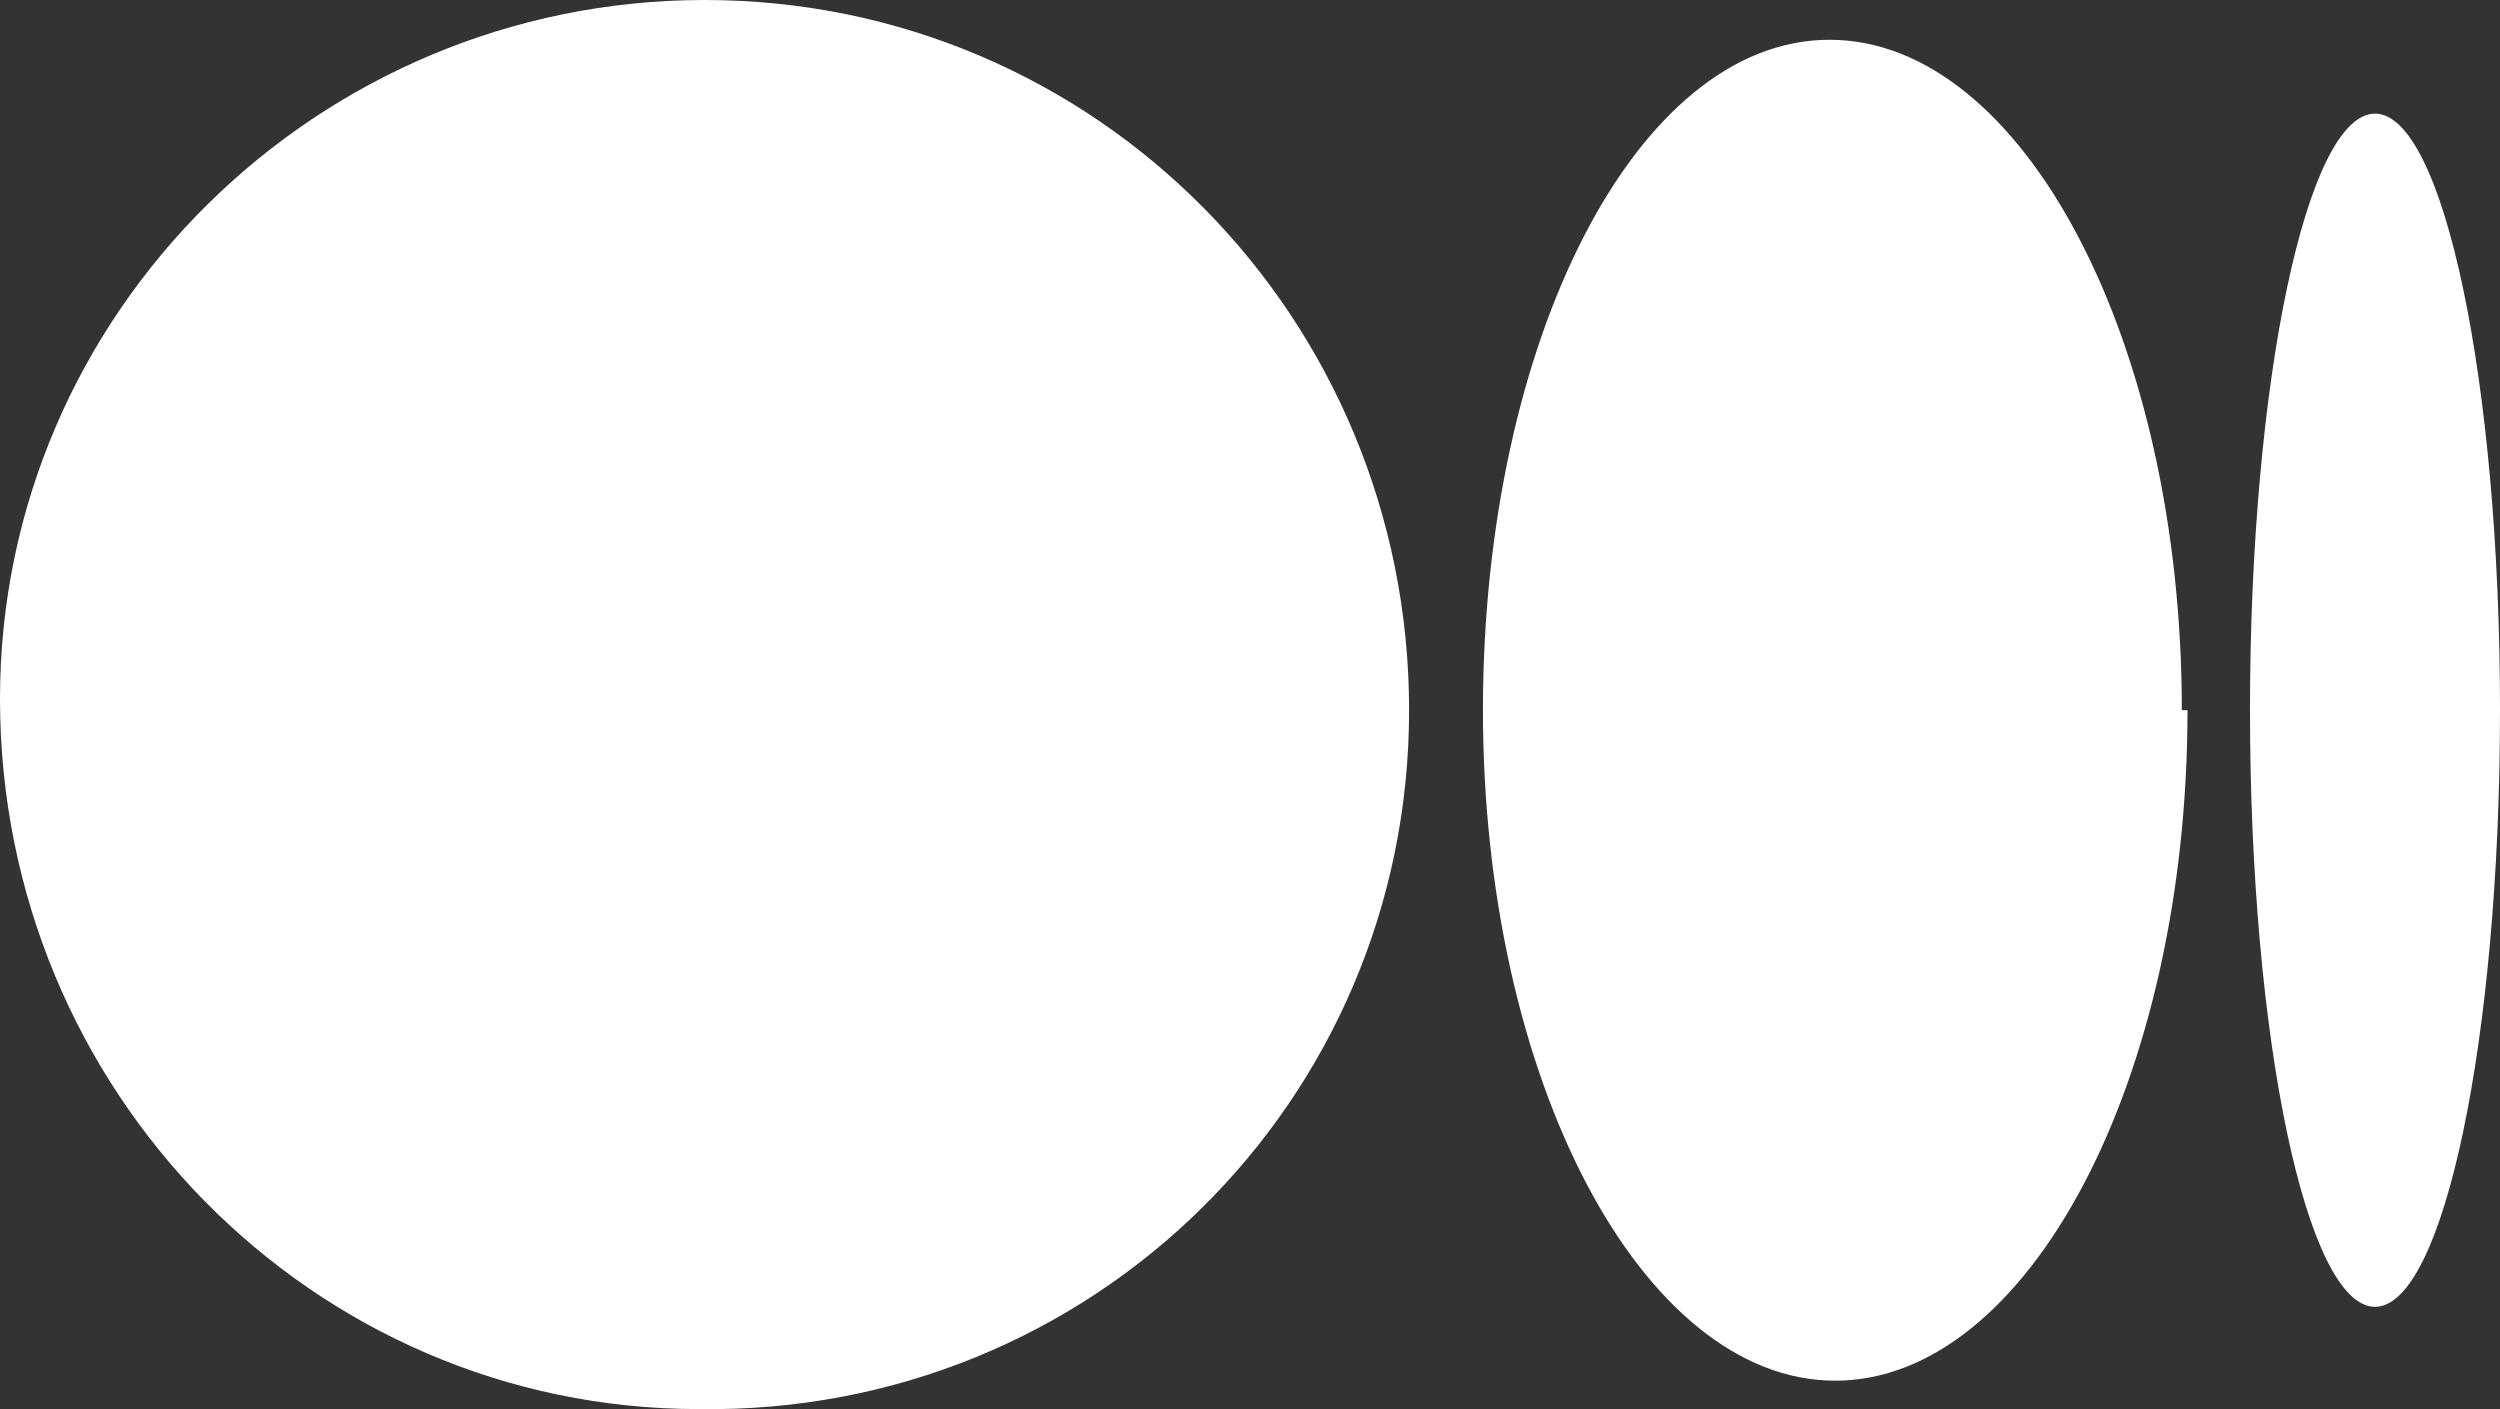 <?xml version="1.0" encoding="UTF-8"?>
<svg id="_레이어_1" data-name="레이어 1" xmlns="http://www.w3.org/2000/svg" version="1.1" viewBox="0 0 44 24.8">
  <rect x="0" y="0" width="44" height="24.8" fill="#333333" stroke="none"/>
  <defs>
    <style>
      .cls-1 {
        fill: #fff;
        stroke-width: 0px;
      }
    </style>
  </defs>
  <path class="cls-1" d="M24.8,12.5c0,6.9-5.6,12.4-12.5,12.3C5.5,24.8,0,19.2,0,12.3,0,5.5,5.6,0,12.4,0c6.9,0,12.4,5.6,12.4,12.5M38.5,12.5c0,6.5-2.8,11.8-6.2,11.8s-6.2-5.3-6.2-11.8S28.8.7,32.2.7s6.2,5.3,6.2,11.8M44,12.5c0,5.8-1,10.5-2.2,10.5s-2.2-4.7-2.2-10.5,1-10.5,2.2-10.5,2.2,4.7,2.2,10.5"/>
</svg>